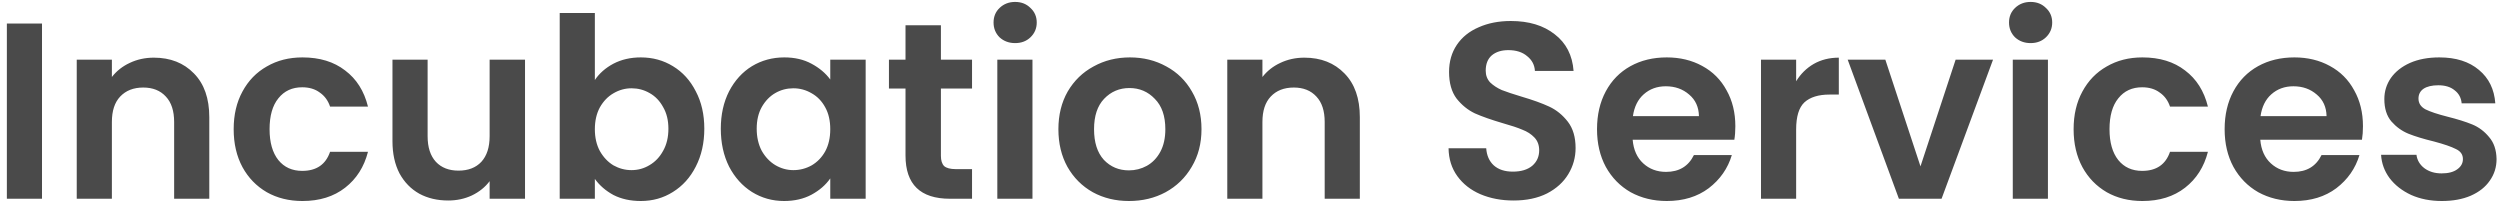 <svg width="239" height="20" viewBox="0 0 239 20" fill="none" xmlns="http://www.w3.org/2000/svg">
<path d="M4.016 2.248V19H0.656V2.248H4.016ZM14.704 5.512C16.288 5.512 17.568 6.016 18.544 7.024C19.52 8.016 20.008 9.408 20.008 11.2V19H16.648V11.656C16.648 10.6 16.384 9.792 15.856 9.232C15.328 8.656 14.608 8.368 13.696 8.368C12.768 8.368 12.032 8.656 11.488 9.232C10.96 9.792 10.696 10.6 10.696 11.656V19H7.336V5.704H10.696V7.36C11.144 6.784 11.712 6.336 12.4 6.016C13.104 5.68 13.872 5.512 14.704 5.512ZM22.339 12.352C22.339 10.976 22.619 9.776 23.179 8.752C23.739 7.712 24.515 6.912 25.507 6.352C26.499 5.776 27.635 5.488 28.915 5.488C30.563 5.488 31.923 5.904 32.995 6.736C34.083 7.552 34.811 8.704 35.179 10.192H31.555C31.363 9.616 31.035 9.168 30.571 8.848C30.123 8.512 29.563 8.344 28.891 8.344C27.931 8.344 27.171 8.696 26.611 9.4C26.051 10.088 25.771 11.072 25.771 12.352C25.771 13.616 26.051 14.6 26.611 15.304C27.171 15.992 27.931 16.336 28.891 16.336C30.251 16.336 31.139 15.728 31.555 14.512H35.179C34.811 15.952 34.083 17.096 32.995 17.944C31.907 18.792 30.547 19.216 28.915 19.216C27.635 19.216 26.499 18.936 25.507 18.376C24.515 17.8 23.739 17 23.179 15.976C22.619 14.936 22.339 13.728 22.339 12.352ZM50.192 5.704V19H46.808V17.32C46.376 17.896 45.808 18.352 45.104 18.688C44.416 19.008 43.664 19.168 42.848 19.168C41.808 19.168 40.888 18.952 40.088 18.52C39.288 18.072 38.656 17.424 38.192 16.576C37.744 15.712 37.52 14.688 37.52 13.504V5.704H40.88V13.024C40.88 14.08 41.144 14.896 41.672 15.472C42.2 16.032 42.92 16.312 43.832 16.312C44.76 16.312 45.488 16.032 46.016 15.472C46.544 14.896 46.808 14.08 46.808 13.024V5.704H50.192ZM56.868 7.648C57.3 7.008 57.892 6.488 58.644 6.088C59.412 5.688 60.284 5.488 61.26 5.488C62.396 5.488 63.42 5.768 64.332 6.328C65.26 6.888 65.988 7.688 66.516 8.728C67.06 9.752 67.332 10.944 67.332 12.304C67.332 13.664 67.06 14.872 66.516 15.928C65.988 16.968 65.26 17.776 64.332 18.352C63.42 18.928 62.396 19.216 61.26 19.216C60.268 19.216 59.396 19.024 58.644 18.64C57.908 18.24 57.316 17.728 56.868 17.104V19H53.508V1.24H56.868V7.648ZM63.9 12.304C63.9 11.504 63.732 10.816 63.396 10.24C63.076 9.648 62.644 9.2 62.1 8.896C61.572 8.592 60.996 8.44 60.372 8.44C59.764 8.44 59.188 8.6 58.644 8.92C58.116 9.224 57.684 9.672 57.348 10.264C57.028 10.856 56.868 11.552 56.868 12.352C56.868 13.152 57.028 13.848 57.348 14.44C57.684 15.032 58.116 15.488 58.644 15.808C59.188 16.112 59.764 16.264 60.372 16.264C60.996 16.264 61.572 16.104 62.1 15.784C62.644 15.464 63.076 15.008 63.396 14.416C63.732 13.824 63.9 13.12 63.9 12.304ZM68.909 12.304C68.909 10.96 69.173 9.768 69.701 8.728C70.245 7.688 70.973 6.888 71.885 6.328C72.813 5.768 73.845 5.488 74.981 5.488C75.973 5.488 76.837 5.688 77.573 6.088C78.325 6.488 78.925 6.992 79.373 7.6V5.704H82.757V19H79.373V17.056C78.941 17.68 78.341 18.2 77.573 18.616C76.821 19.016 75.949 19.216 74.957 19.216C73.837 19.216 72.813 18.928 71.885 18.352C70.973 17.776 70.245 16.968 69.701 15.928C69.173 14.872 68.909 13.664 68.909 12.304ZM79.373 12.352C79.373 11.536 79.213 10.84 78.893 10.264C78.573 9.672 78.141 9.224 77.597 8.92C77.053 8.6 76.469 8.44 75.845 8.44C75.221 8.44 74.645 8.592 74.117 8.896C73.589 9.2 73.157 9.648 72.821 10.24C72.501 10.816 72.341 11.504 72.341 12.304C72.341 13.104 72.501 13.808 72.821 14.416C73.157 15.008 73.589 15.464 74.117 15.784C74.661 16.104 75.237 16.264 75.845 16.264C76.469 16.264 77.053 16.112 77.597 15.808C78.141 15.488 78.573 15.04 78.893 14.464C79.213 13.872 79.373 13.168 79.373 12.352ZM89.951 8.464V14.896C89.951 15.344 90.055 15.672 90.263 15.88C90.487 16.072 90.855 16.168 91.367 16.168H92.927V19H90.815C87.983 19 86.567 17.624 86.567 14.872V8.464H84.983V5.704H86.567V2.416H89.951V5.704H92.927V8.464H89.951ZM97.047 4.12C96.456 4.12 95.96 3.936 95.559 3.568C95.175 3.184 94.984 2.712 94.984 2.152C94.984 1.592 95.175 1.128 95.559 0.76C95.96 0.376 96.456 0.184 97.047 0.184C97.639 0.184 98.127 0.376 98.511 0.76C98.912 1.128 99.112 1.592 99.112 2.152C99.112 2.712 98.912 3.184 98.511 3.568C98.127 3.936 97.639 4.12 97.047 4.12ZM98.704 5.704V19H95.344V5.704H98.704ZM107.927 19.216C106.647 19.216 105.495 18.936 104.471 18.376C103.447 17.8 102.639 16.992 102.047 15.952C101.471 14.912 101.183 13.712 101.183 12.352C101.183 10.992 101.479 9.792 102.071 8.752C102.679 7.712 103.503 6.912 104.543 6.352C105.583 5.776 106.743 5.488 108.023 5.488C109.303 5.488 110.463 5.776 111.503 6.352C112.543 6.912 113.359 7.712 113.951 8.752C114.559 9.792 114.863 10.992 114.863 12.352C114.863 13.712 114.551 14.912 113.927 15.952C113.319 16.992 112.487 17.8 111.431 18.376C110.391 18.936 109.223 19.216 107.927 19.216ZM107.927 16.288C108.535 16.288 109.103 16.144 109.631 15.856C110.175 15.552 110.607 15.104 110.927 14.512C111.247 13.92 111.407 13.2 111.407 12.352C111.407 11.088 111.071 10.12 110.399 9.448C109.743 8.76 108.935 8.416 107.975 8.416C107.015 8.416 106.207 8.76 105.551 9.448C104.911 10.12 104.591 11.088 104.591 12.352C104.591 13.616 104.903 14.592 105.527 15.28C106.167 15.952 106.967 16.288 107.927 16.288ZM124.696 5.512C126.28 5.512 127.56 6.016 128.536 7.024C129.512 8.016 130 9.408 130 11.2V19H126.64V11.656C126.64 10.6 126.376 9.792 125.848 9.232C125.32 8.656 124.6 8.368 123.688 8.368C122.76 8.368 122.024 8.656 121.48 9.232C120.952 9.792 120.688 10.6 120.688 11.656V19H117.328V5.704H120.688V7.36C121.136 6.784 121.704 6.336 122.392 6.016C123.096 5.68 123.864 5.512 124.696 5.512ZM144.698 19.168C143.53 19.168 142.474 18.968 141.53 18.568C140.602 18.168 139.866 17.592 139.322 16.84C138.778 16.088 138.498 15.2 138.482 14.176H142.082C142.13 14.864 142.37 15.408 142.802 15.808C143.25 16.208 143.858 16.408 144.626 16.408C145.41 16.408 146.026 16.224 146.474 15.856C146.922 15.472 147.146 14.976 147.146 14.368C147.146 13.872 146.994 13.464 146.69 13.144C146.386 12.824 146.002 12.576 145.538 12.4C145.09 12.208 144.466 12 143.666 11.776C142.578 11.456 141.69 11.144 141.002 10.84C140.33 10.52 139.746 10.048 139.25 9.424C138.77 8.784 138.53 7.936 138.53 6.88C138.53 5.888 138.778 5.024 139.274 4.288C139.77 3.552 140.466 2.992 141.362 2.608C142.258 2.208 143.282 2.008 144.434 2.008C146.162 2.008 147.562 2.432 148.634 3.28C149.722 4.112 150.322 5.28 150.434 6.784H146.738C146.706 6.208 146.458 5.736 145.994 5.368C145.546 4.984 144.946 4.792 144.194 4.792C143.538 4.792 143.01 4.96 142.61 5.296C142.226 5.632 142.034 6.12 142.034 6.76C142.034 7.208 142.178 7.584 142.466 7.888C142.77 8.176 143.138 8.416 143.57 8.608C144.018 8.784 144.642 8.992 145.442 9.232C146.53 9.552 147.418 9.872 148.106 10.192C148.794 10.512 149.386 10.992 149.882 11.632C150.378 12.272 150.626 13.112 150.626 14.152C150.626 15.048 150.394 15.88 149.93 16.648C149.466 17.416 148.786 18.032 147.89 18.496C146.994 18.944 145.93 19.168 144.698 19.168ZM165.899 12.064C165.899 12.544 165.867 12.976 165.803 13.36H156.083C156.163 14.32 156.499 15.072 157.091 15.616C157.683 16.16 158.411 16.432 159.275 16.432C160.523 16.432 161.411 15.896 161.939 14.824H165.563C165.179 16.104 164.443 17.16 163.355 17.992C162.267 18.808 160.931 19.216 159.347 19.216C158.067 19.216 156.915 18.936 155.891 18.376C154.883 17.8 154.091 16.992 153.515 15.952C152.955 14.912 152.675 13.712 152.675 12.352C152.675 10.976 152.955 9.768 153.515 8.728C154.075 7.688 154.859 6.888 155.867 6.328C156.875 5.768 158.035 5.488 159.347 5.488C160.611 5.488 161.739 5.76 162.731 6.304C163.739 6.848 164.515 7.624 165.059 8.632C165.619 9.624 165.899 10.768 165.899 12.064ZM162.419 11.104C162.403 10.24 162.091 9.552 161.483 9.04C160.875 8.512 160.131 8.248 159.251 8.248C158.419 8.248 157.715 8.504 157.139 9.016C156.579 9.512 156.235 10.208 156.107 11.104H162.419ZM171.711 7.768C172.143 7.064 172.703 6.512 173.391 6.112C174.095 5.712 174.895 5.512 175.791 5.512V9.04H174.903C173.847 9.04 173.047 9.288 172.503 9.784C171.975 10.28 171.711 11.144 171.711 12.376V19H168.351V5.704H171.711V7.768ZM183.598 15.904L186.958 5.704H190.534L185.614 19H181.534L176.638 5.704H180.238L183.598 15.904ZM194.126 4.12C193.534 4.12 193.038 3.936 192.638 3.568C192.254 3.184 192.062 2.712 192.062 2.152C192.062 1.592 192.254 1.128 192.638 0.76C193.038 0.376 193.534 0.184 194.126 0.184C194.718 0.184 195.206 0.376 195.59 0.76C195.99 1.128 196.19 1.592 196.19 2.152C196.19 2.712 195.99 3.184 195.59 3.568C195.206 3.936 194.718 4.12 194.126 4.12ZM195.782 5.704V19H192.422V5.704H195.782ZM198.237 12.352C198.237 10.976 198.517 9.776 199.077 8.752C199.637 7.712 200.413 6.912 201.405 6.352C202.397 5.776 203.533 5.488 204.813 5.488C206.461 5.488 207.821 5.904 208.893 6.736C209.981 7.552 210.709 8.704 211.077 10.192H207.453C207.261 9.616 206.933 9.168 206.469 8.848C206.021 8.512 205.461 8.344 204.789 8.344C203.829 8.344 203.069 8.696 202.509 9.4C201.949 10.088 201.669 11.072 201.669 12.352C201.669 13.616 201.949 14.6 202.509 15.304C203.069 15.992 203.829 16.336 204.789 16.336C206.149 16.336 207.037 15.728 207.453 14.512H211.077C210.709 15.952 209.981 17.096 208.893 17.944C207.805 18.792 206.445 19.216 204.813 19.216C203.533 19.216 202.397 18.936 201.405 18.376C200.413 17.8 199.637 17 199.077 15.976C198.517 14.936 198.237 13.728 198.237 12.352ZM225.899 12.064C225.899 12.544 225.867 12.976 225.803 13.36H216.083C216.163 14.32 216.499 15.072 217.091 15.616C217.683 16.16 218.411 16.432 219.275 16.432C220.523 16.432 221.411 15.896 221.939 14.824H225.563C225.179 16.104 224.443 17.16 223.355 17.992C222.267 18.808 220.931 19.216 219.347 19.216C218.067 19.216 216.915 18.936 215.891 18.376C214.883 17.8 214.091 16.992 213.515 15.952C212.955 14.912 212.675 13.712 212.675 12.352C212.675 10.976 212.955 9.768 213.515 8.728C214.075 7.688 214.859 6.888 215.867 6.328C216.875 5.768 218.035 5.488 219.347 5.488C220.611 5.488 221.739 5.76 222.731 6.304C223.739 6.848 224.515 7.624 225.059 8.632C225.619 9.624 225.899 10.768 225.899 12.064ZM222.419 11.104C222.403 10.24 222.091 9.552 221.483 9.04C220.875 8.512 220.131 8.248 219.251 8.248C218.419 8.248 217.715 8.504 217.139 9.016C216.579 9.512 216.235 10.208 216.107 11.104H222.419ZM233.439 19.216C232.351 19.216 231.375 19.024 230.511 18.64C229.647 18.24 228.959 17.704 228.447 17.032C227.951 16.36 227.679 15.616 227.631 14.8H231.015C231.079 15.312 231.327 15.736 231.759 16.072C232.207 16.408 232.759 16.576 233.415 16.576C234.055 16.576 234.551 16.448 234.903 16.192C235.271 15.936 235.455 15.608 235.455 15.208C235.455 14.776 235.231 14.456 234.783 14.248C234.351 14.024 233.655 13.784 232.695 13.528C231.703 13.288 230.887 13.04 230.247 12.784C229.623 12.528 229.079 12.136 228.615 11.608C228.167 11.08 227.943 10.368 227.943 9.472C227.943 8.736 228.151 8.064 228.567 7.456C228.999 6.848 229.607 6.368 230.391 6.016C231.191 5.664 232.127 5.488 233.199 5.488C234.783 5.488 236.047 5.888 236.991 6.688C237.935 7.472 238.455 8.536 238.551 9.88H235.335C235.287 9.352 235.063 8.936 234.663 8.632C234.279 8.312 233.759 8.152 233.103 8.152C232.495 8.152 232.023 8.264 231.687 8.488C231.367 8.712 231.207 9.024 231.207 9.424C231.207 9.872 231.431 10.216 231.879 10.456C232.327 10.68 233.023 10.912 233.967 11.152C234.927 11.392 235.719 11.64 236.343 11.896C236.967 12.152 237.503 12.552 237.951 13.096C238.415 13.624 238.655 14.328 238.671 15.208C238.671 15.976 238.455 16.664 238.023 17.272C237.607 17.88 236.999 18.36 236.199 18.712C235.415 19.048 234.495 19.216 233.439 19.216Z" fill="#4A4A4A"/>
</svg>
